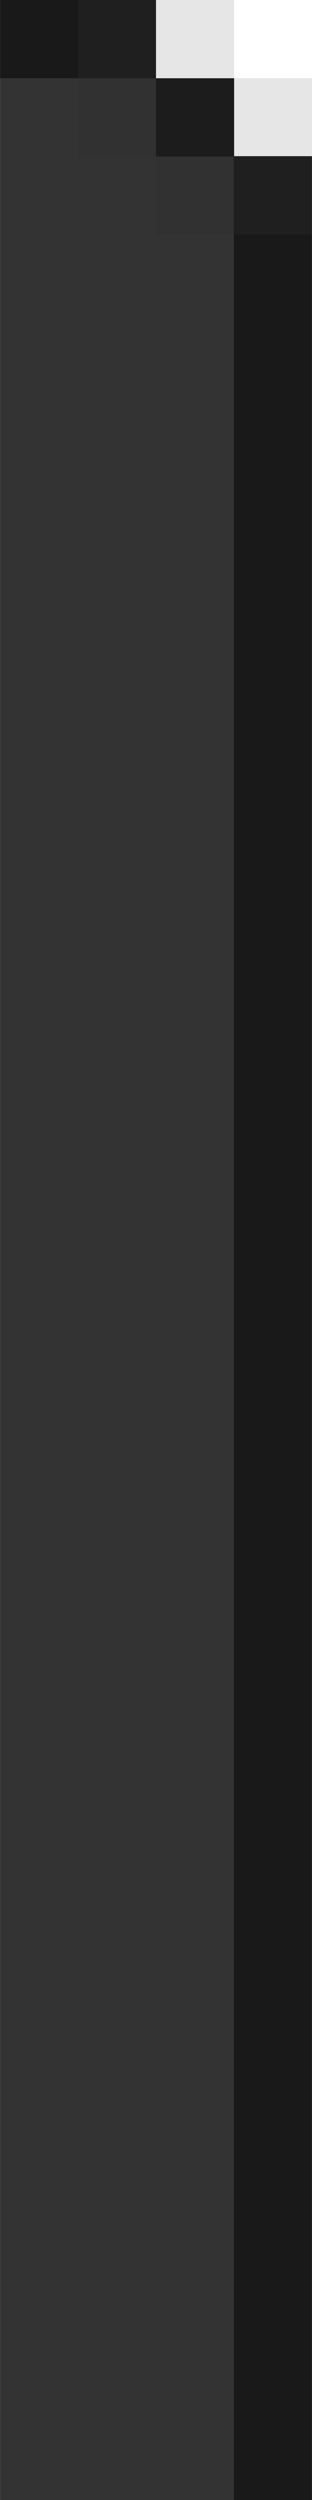 <?xml version="1.0" encoding="UTF-8" standalone="no"?>
<svg
   xmlns:dc="http://purl.org/dc/elements/1.1/"
   xmlns:cc="http://creativecommons.org/ns#"
   xmlns:rdf="http://www.w3.org/1999/02/22-rdf-syntax-ns#"
   xmlns:svg="http://www.w3.org/2000/svg"
   xmlns="http://www.w3.org/2000/svg"
   xmlns:sodipodi="http://sodipodi.sourceforge.net/DTD/sodipodi-0.dtd"
   xmlns:inkscape="http://www.inkscape.org/namespaces/inkscape"
   width="4"
   height="32"
   viewBox="0 0 1.058 8.467"
   version="1.1"
   id="svg16"
   inkscape:version="1.0.2 (e86c870879, 2021-01-15, custom)"
   sodipodi:docname="top-right-active.svg">
  <defs
     id="defs10" />
  <sodipodi:namedview
     id="base"
     pagecolor="#ffffff"
     bordercolor="#666666"
     borderopacity="1.0"
     inkscape:pageopacity="0.0"
     inkscape:pageshadow="2"
     inkscape:zoom="32"
     inkscape:cx="6.4510103"
     inkscape:cy="6.679974"
     inkscape:document-units="mm"
     inkscape:current-layer="layer1"
     inkscape:document-rotation="0"
     showgrid="true"
     units="px"
     inkscape:window-width="1364"
     inkscape:window-height="699"
     inkscape:window-x="0"
     inkscape:window-y="0"
     inkscape:window-maximized="1">
    <inkscape:grid
       type="xygrid"
       id="grid845" />
  </sodipodi:namedview>
  <g
     inkscape:label="border"
     inkscape:groupmode="layer"
     id="layer1"
     style="display:inline">
    <rect
       style="display:inline;fill:#333333;fill-opacity:1;stroke:none;stroke-width:1.572"
       id="rect841-3-7"
       width="0.265"
       height="7.938"
       x="-1.058"
       y="0.529"
       ry="0"
       transform="scale(-1,1)" />
    <rect
       style="display:inline;fill:#333333;fill-opacity:1;stroke:none;stroke-width:1.623"
       id="rect841-3-6"
       width="0.265"
       height="8.467"
       x="-0.529"
       y="0"
       ry="0"
       transform="scale(-1,1)" />
    <rect
       style="display:inline;fill:#333333;fill-opacity:1;stroke:none;stroke-width:1.598"
       id="rect841-3"
       width="0.265"
       height="8.202"
       x="-0.794"
       y="0.265"
       ry="0"
       transform="scale(-1,1)" />
    <rect
       style="opacity:0.05;fill:#000000;stroke-width:0.265"
       id="rect847"
       width="0.265"
       height="0.265"
       x="-0.794"
       y="0.529"
       transform="scale(-1,1)" />
    <rect
       style="opacity:0.05;fill:#000000;stroke-width:0.265"
       id="rect849"
       width="0.265"
       height="0.265"
       x="-0.529"
       y="0.265"
       transform="scale(-1,1)" />
    <rect
       style="opacity:0.5;fill:#000000;stroke:none;stroke-width:1.545"
       id="rect841"
       width="0.265"
       height="7.673"
       x="-1.058"
       y="0.794"
       ry="0"
       transform="scale(-1,1)" />
    <rect
       style="opacity:0.45;fill:#000000;fill-opacity:1;stroke:none;stroke-width:0.265"
       id="rect851"
       width="0.265"
       height="0.265"
       x="-0.794"
       y="0.265"
       transform="scale(-1,1)" />
    <rect
       style="opacity:0.4;fill:#000000;fill-opacity:1;stroke:none;stroke-width:0.265"
       id="rect853"
       width="0.265"
       height="0.265"
       x="-1.058"
       y="0.529"
       transform="scale(-1,1)" />
    <rect
       style="opacity:0.4;fill:#000000;fill-opacity:1;stroke:none;stroke-width:0.265"
       id="rect855"
       width="0.265"
       height="0.265"
       x="-0.529"
       y="0"
       transform="scale(-1,1)" />
    <rect
       style="opacity:0.1;fill:#000000;fill-opacity:1;stroke:none;stroke-width:0.265"
       id="rect857"
       width="0.265"
       height="0.265"
       x="-1.058"
       y="0.265"
       transform="scale(-1,1)" />
    <rect
       style="opacity:0.1;fill:#000000;fill-opacity:1;stroke:none;stroke-width:0.265"
       id="rect859"
       width="0.265"
       height="0.265"
       x="-0.794"
       y="0"
       transform="scale(-1,1)" />
    <rect
       style="display:inline;fill:#333333;fill-opacity:1;stroke:none;stroke-width:1.623"
       id="rect841-3-6-3"
       width="0.265"
       height="8.467"
       x="-0.265"
       y="0"
       ry="0"
       transform="scale(-1,1)" />
    <rect
       style="display:inline;opacity:0.5;fill:#000000;fill-opacity:1;stroke:none;stroke-width:0.265"
       id="rect855-6"
       width="0.265"
       height="0.265"
       x="-0.265"
       y="0"
       transform="scale(-1,1)" />
  </g>
</svg>
